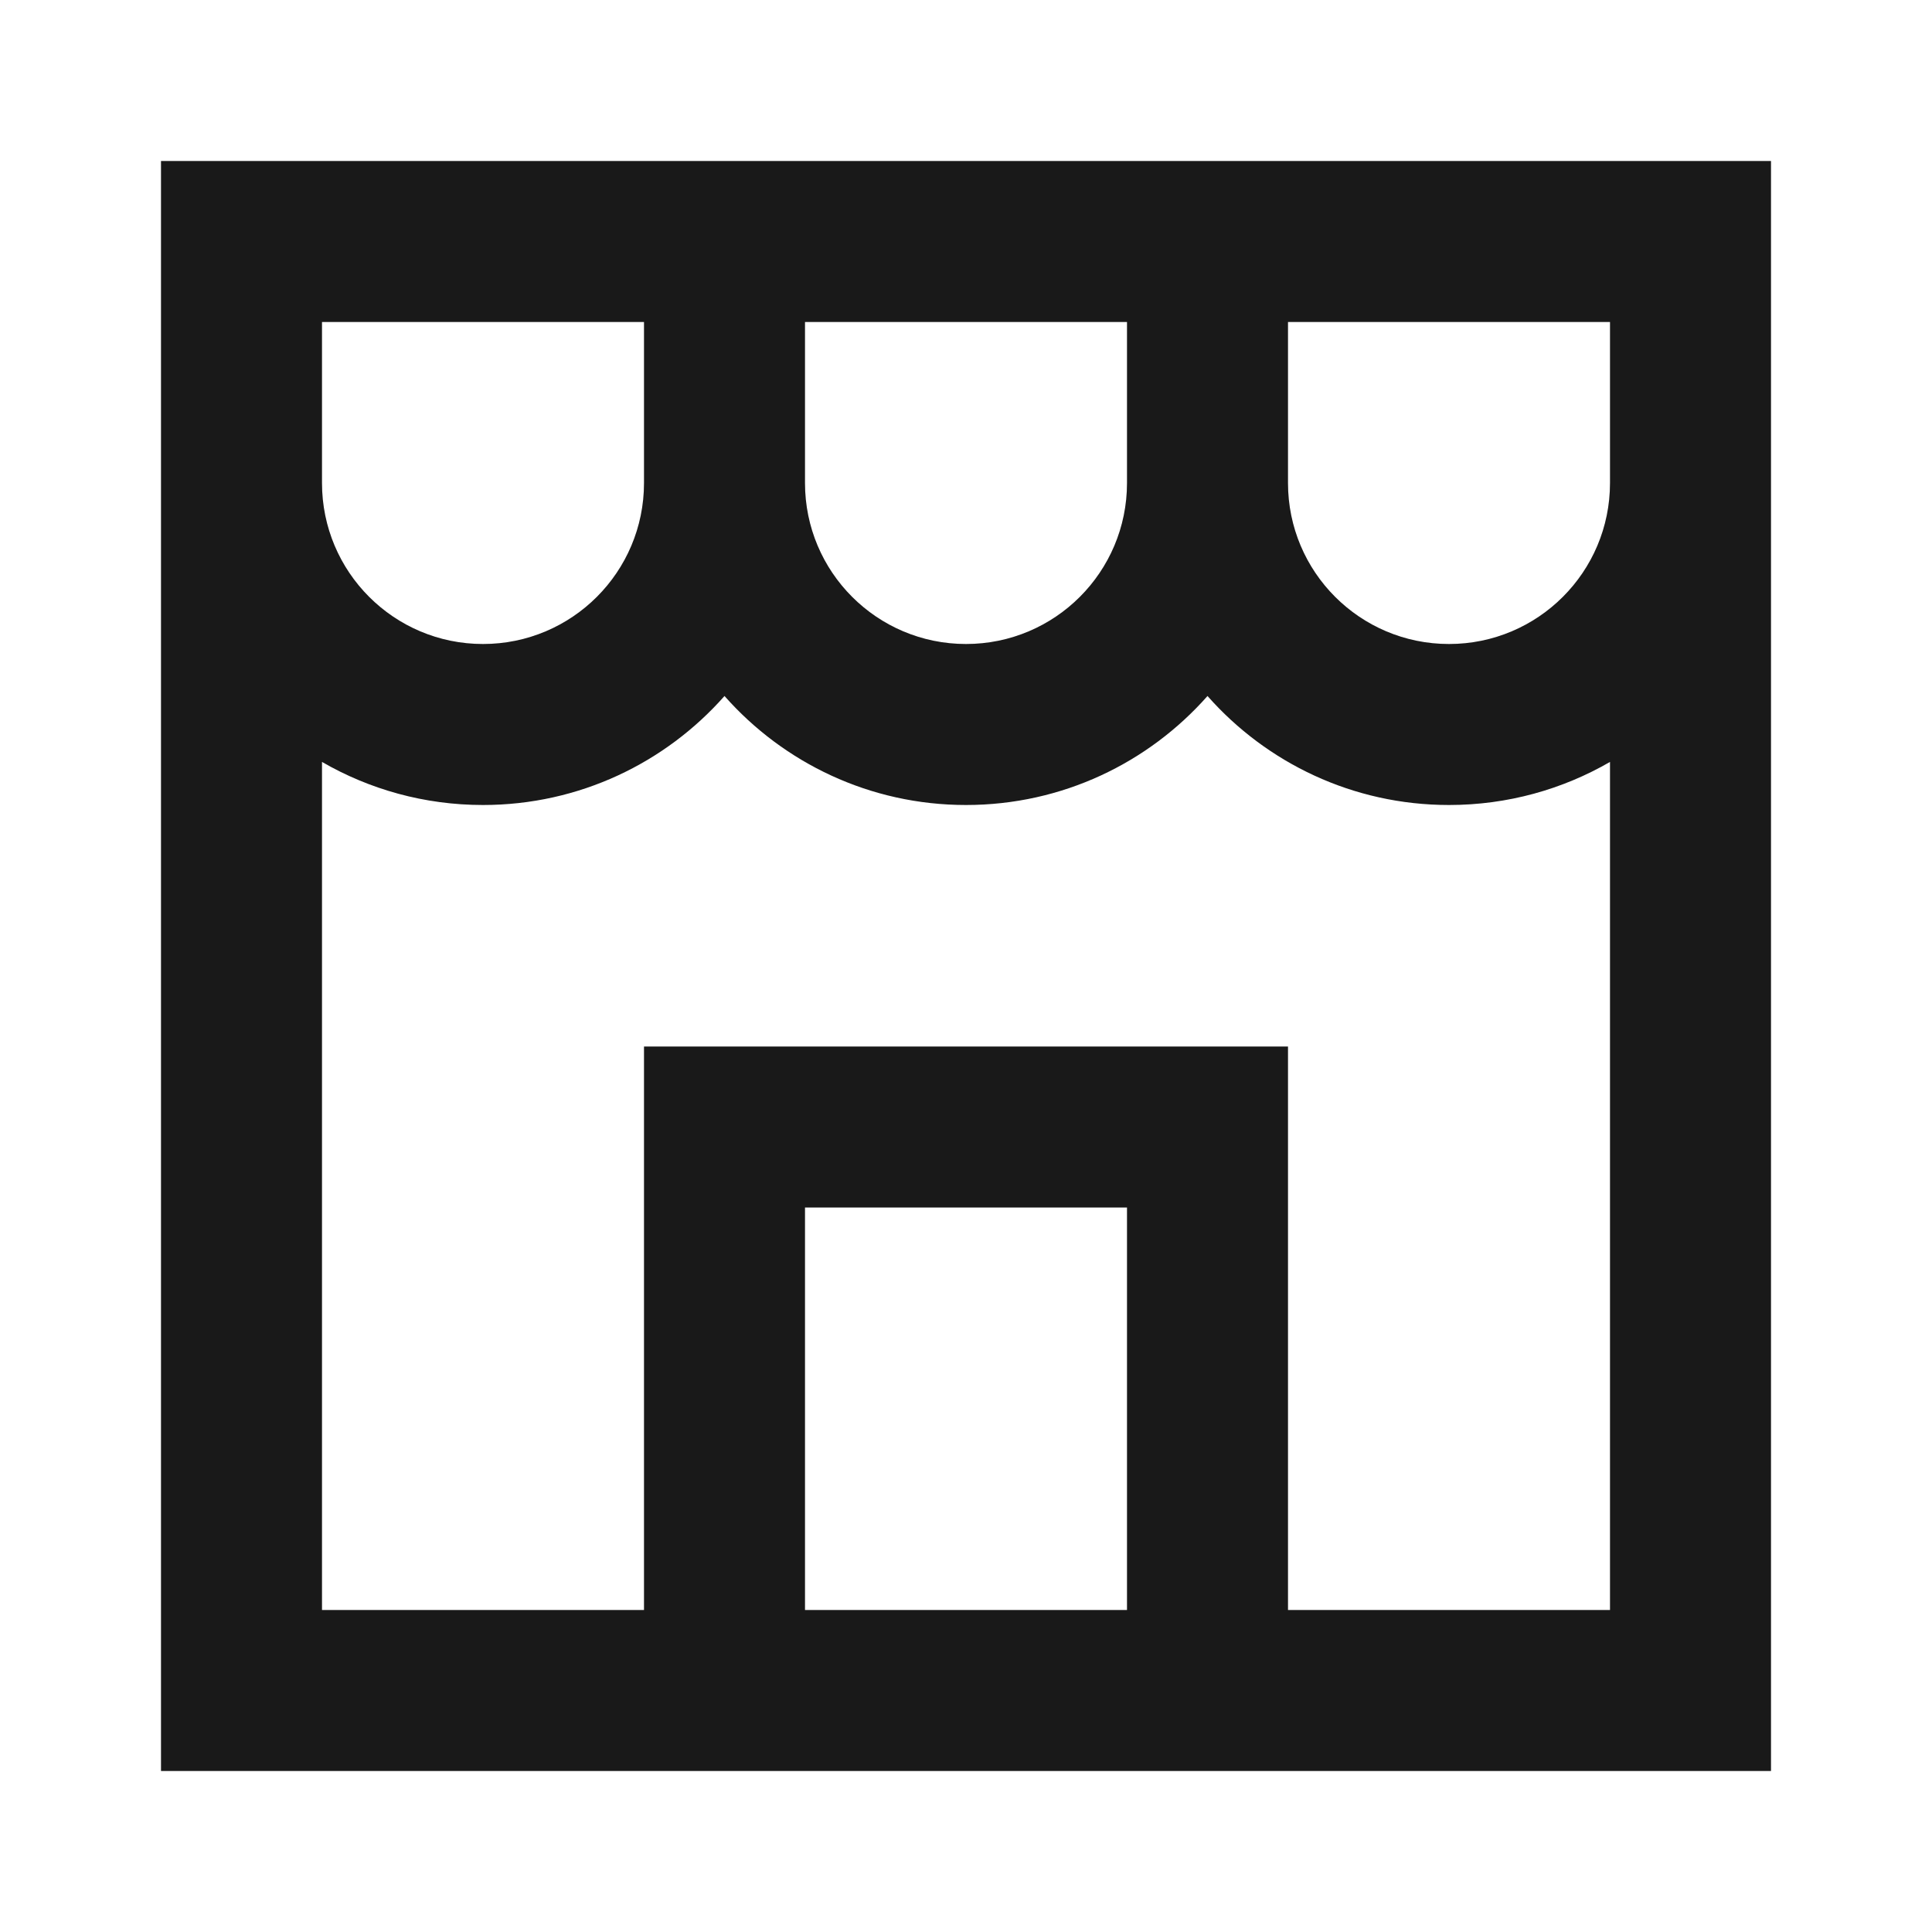 <svg width="24" height="24" viewBox="0 0 24 24" fill="none" xmlns="http://www.w3.org/2000/svg">
<path d="M2 2H22V6C22 6 22 6 22 6V22H2V2ZM4 9.465V20H8V13H16V20H20V9.465C19.412 9.805 18.729 10 18 10C16.805 10 15.733 9.476 15 8.646C14.267 9.476 13.195 10 12 10C10.805 10 9.733 9.476 9 8.646C8.267 9.476 7.195 10 6 10C5.271 10 4.588 9.805 4 9.465ZM10 6C10 7.105 10.895 8 12 8C13.105 8 14 7.105 14 6V4H10V6ZM8 4H4V6C4 7.105 4.895 8 6 8C7.105 8 8 7.105 8 6V4ZM16 4V6C16 7.105 16.895 8 18 8C19.105 8 20 7.105 20 6V4H16ZM14 20V15H10V20H14Z" fill="black" fill-opacity="0.9" style="fill:black;fill-opacity:0.9;"/>
</svg>
